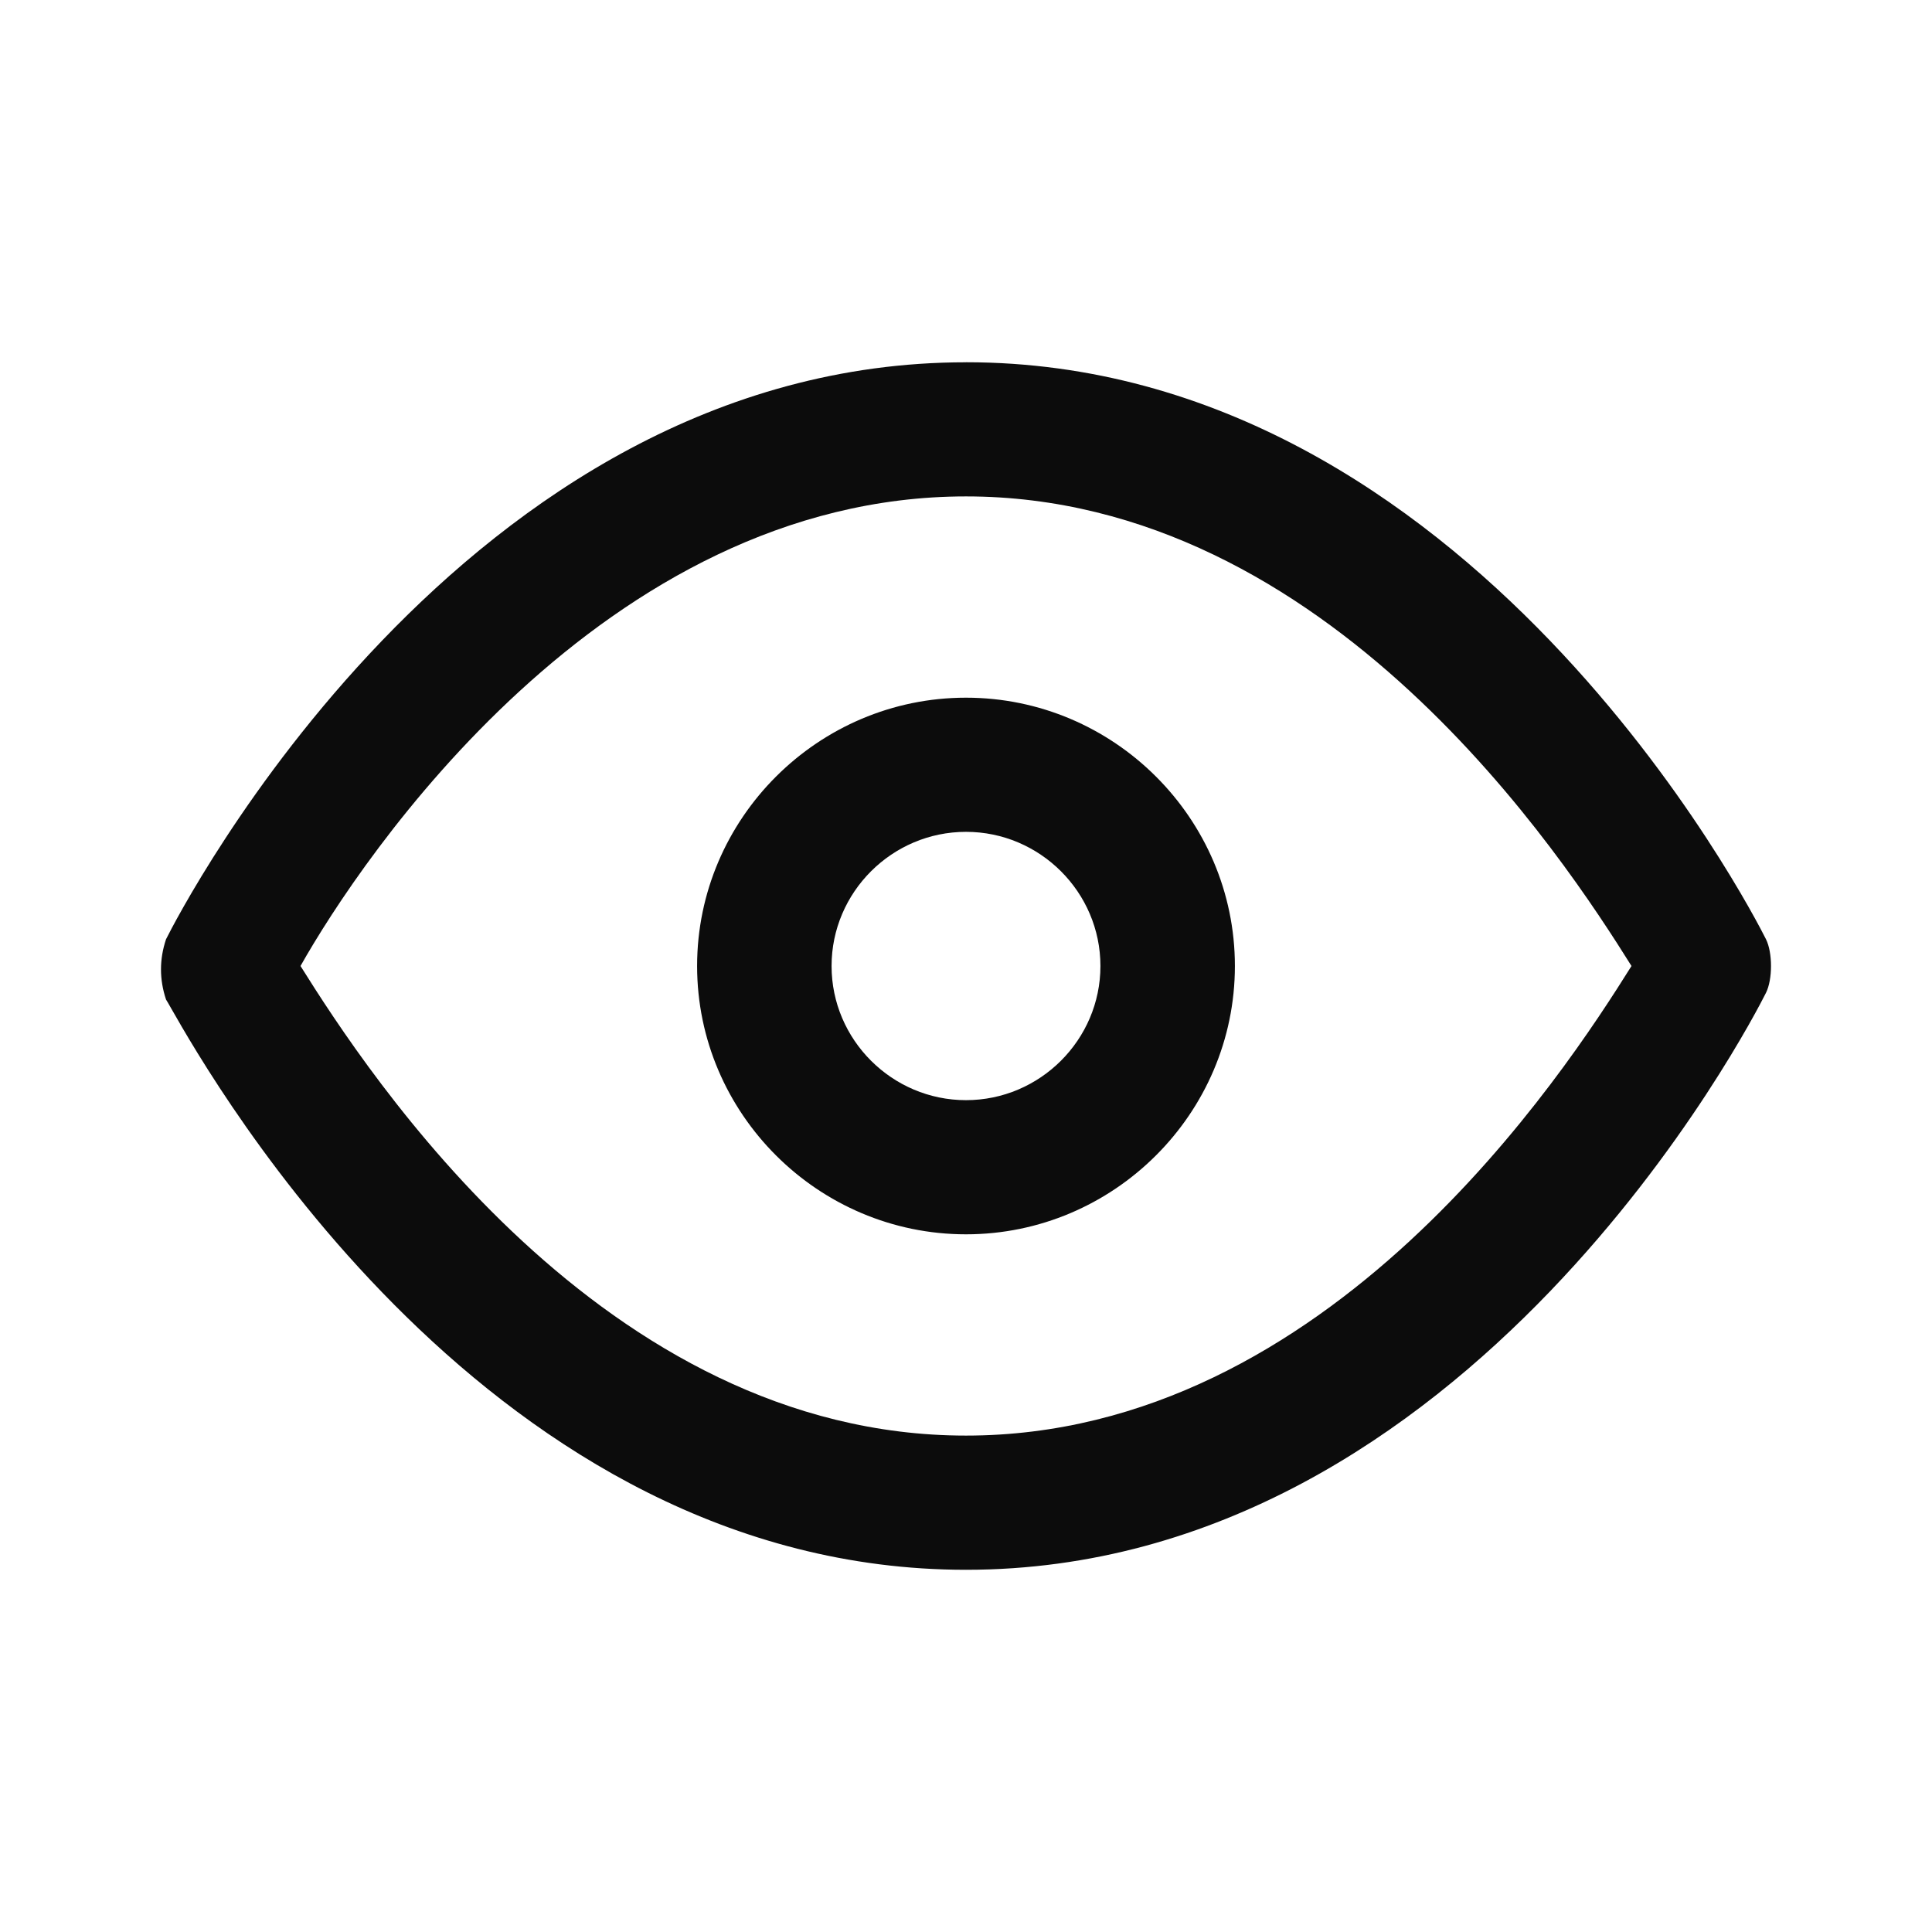 <svg enable-background="new 0 0 50 50" viewBox="0 0 50 50" xmlns="http://www.w3.org/2000/svg"><path clip-rule="evenodd" d="m25 9.375c13.048 0 20.355 14.236 20.703 14.931.174.347.174 1.042 0 1.389-.348.695-7.655 14.931-20.703 14.931-12.281 0-19.477-12.613-20.57-14.529-.068-.12-.113-.198-.133-.228-.174-.521-.174-1.042 0-1.562.348-.695 7.655-14.931 20.703-14.931zm-17.223 15.625c1.74 2.778 7.829 12.153 17.223 12.153s15.484-9.375 17.223-12.153c-1.74-2.778-7.829-12.153-17.223-12.153s-15.658 9.375-17.223 12.153zm17.223-6.944c-3.827 0-6.959 3.125-6.959 6.944 0 3.82 3.132 6.944 6.959 6.944s6.959-3.125 6.959-6.944c0-3.819-3.131-6.944-6.959-6.944zm-3.479 6.944c0 1.91 1.566 3.472 3.479 3.472s3.479-1.562 3.479-3.472-1.566-3.472-3.479-3.472-3.479 1.562-3.479 3.472z" fill-opacity=".95" fill-rule="evenodd"/></svg>